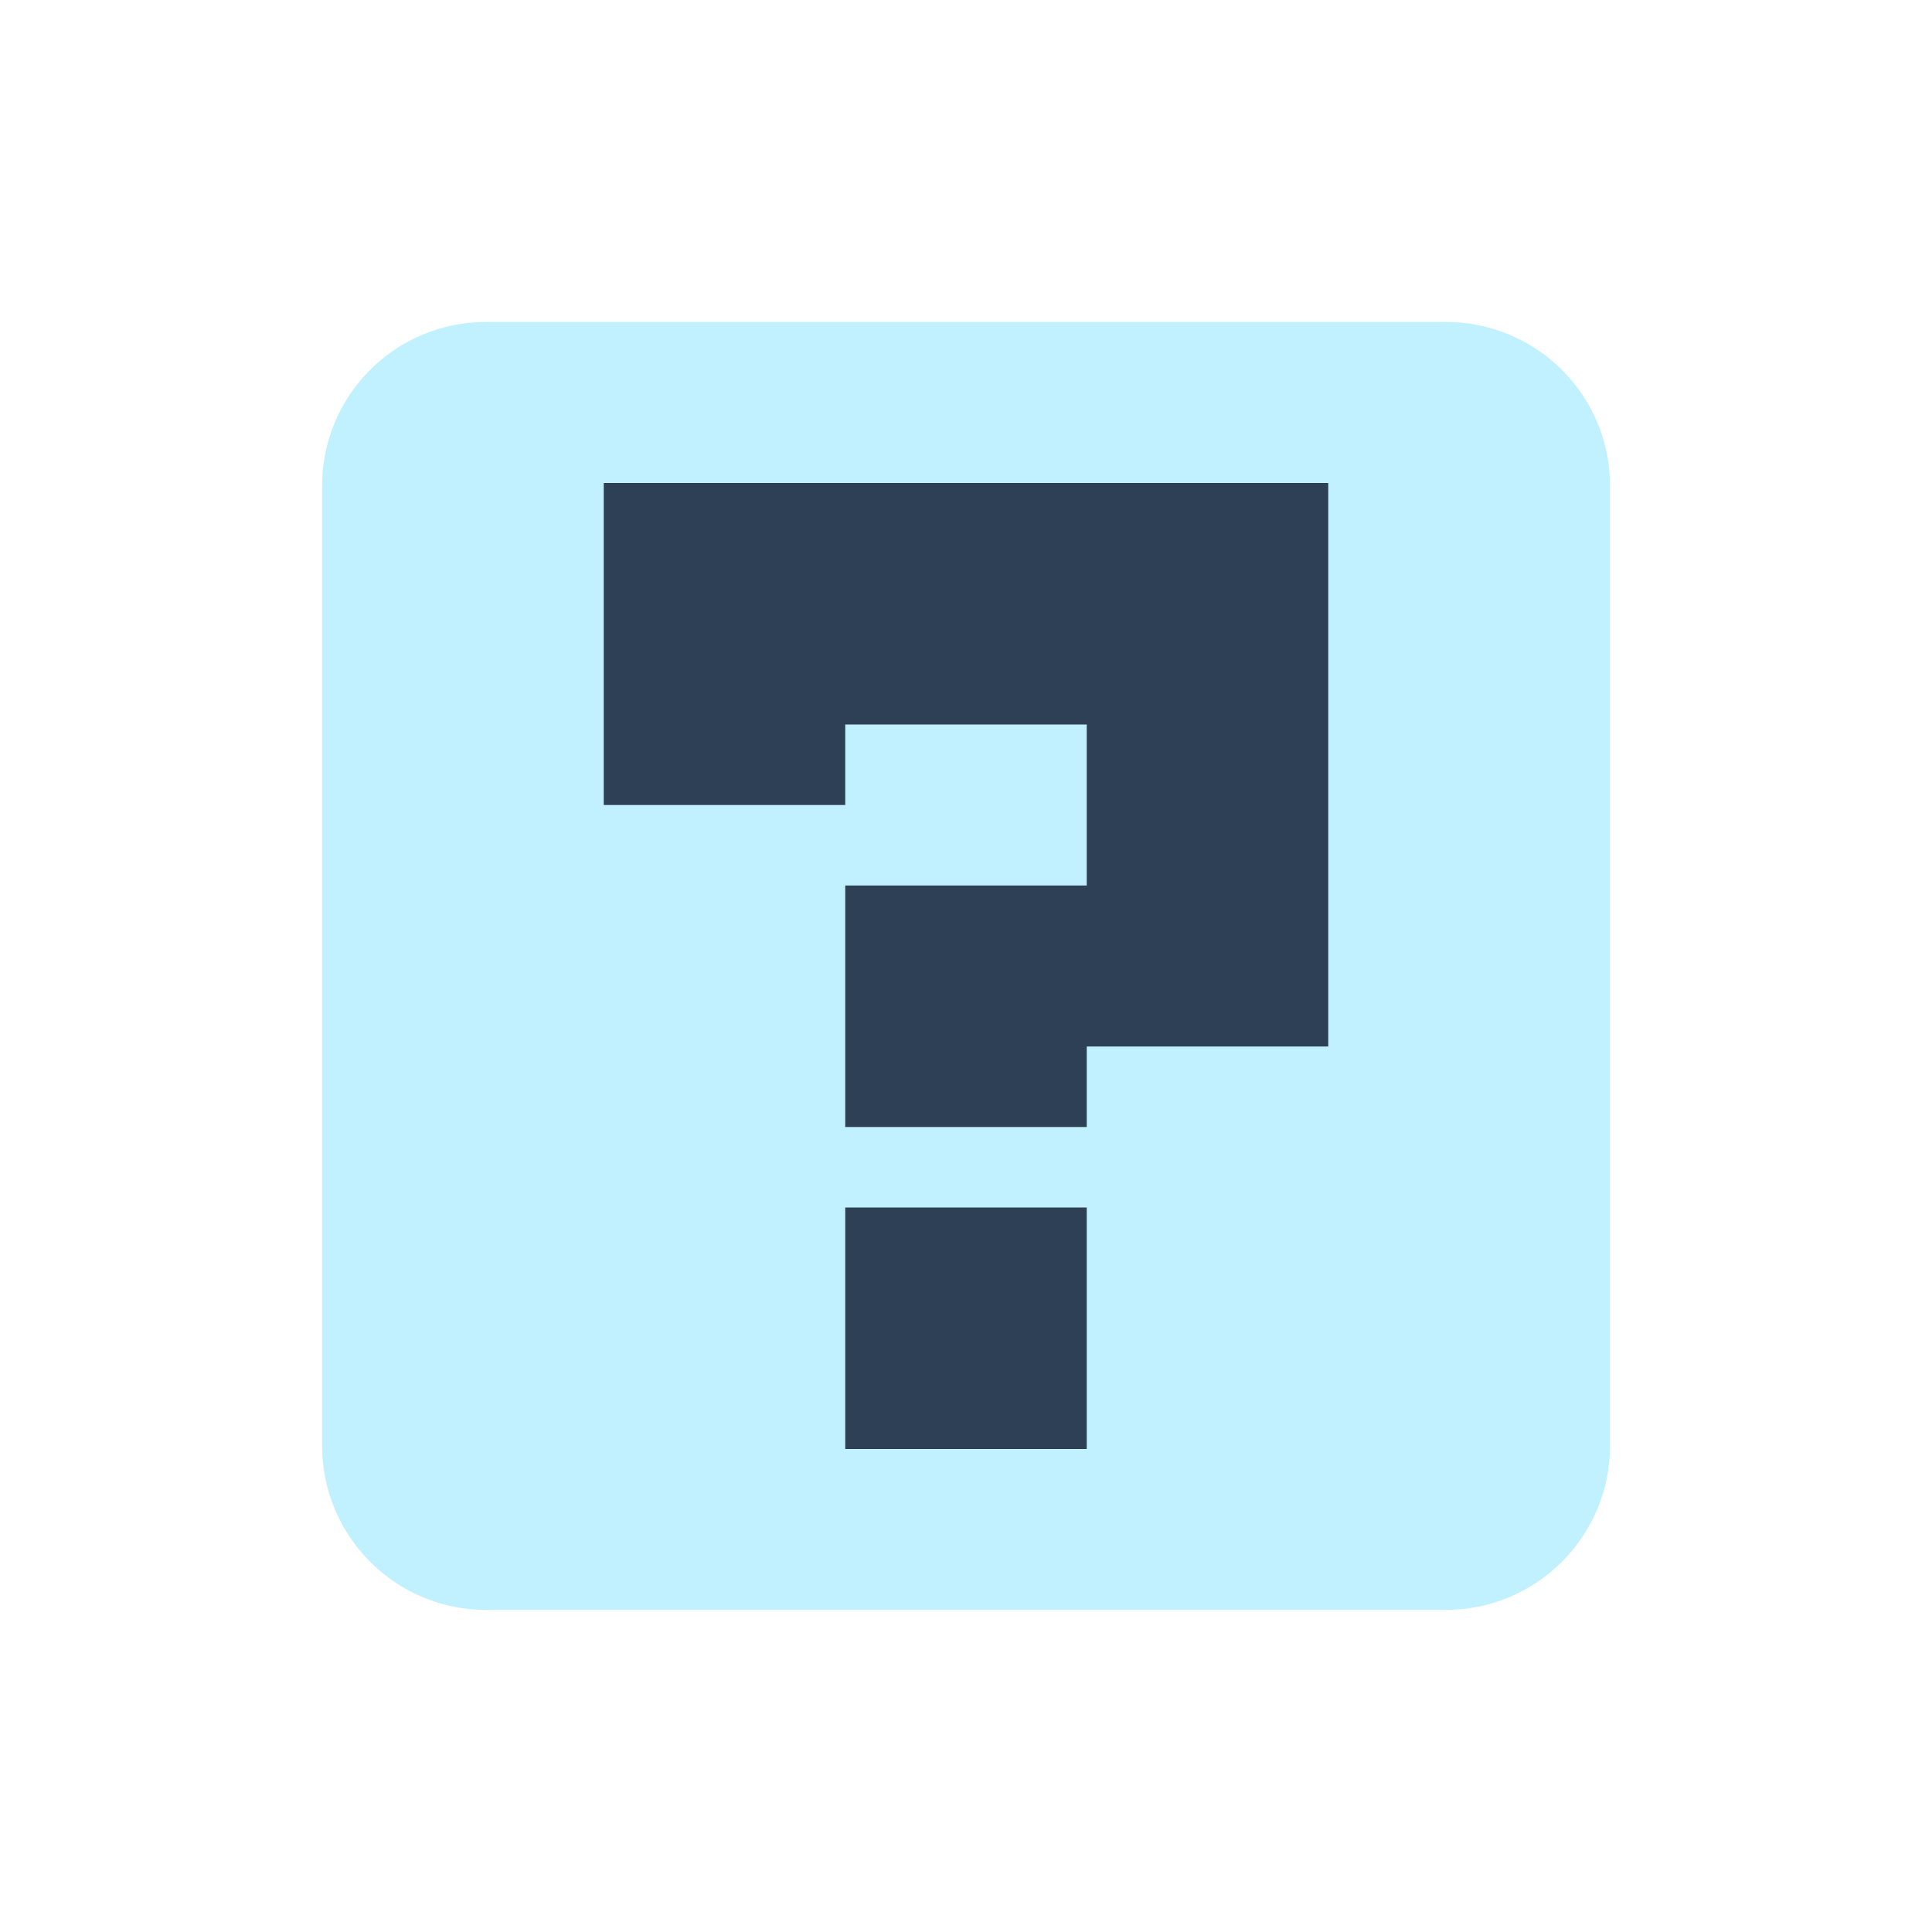 <svg xmlns="http://www.w3.org/2000/svg" viewBox="0 0 24 24">
 <path d="m6.04 3.999c-1.129 0-2.039 0.91-2.039 2.039v11.918c0 1.129 0.91 2.043 2.039 2.043h11.918c1.129 0 2.043-0.914 2.043-2.043v-11.918c0-1.129-0.914-2.039-2.043-2.039z" fill="#2fd0fe" fill-opacity=".298" />
 <path d="m7.5 6h9v7h-3v1h-3v-3h3v-2h-3v1h-3zm3 9h3v3h-3z" fill="#09142b" fill-opacity=".8" />
</svg>